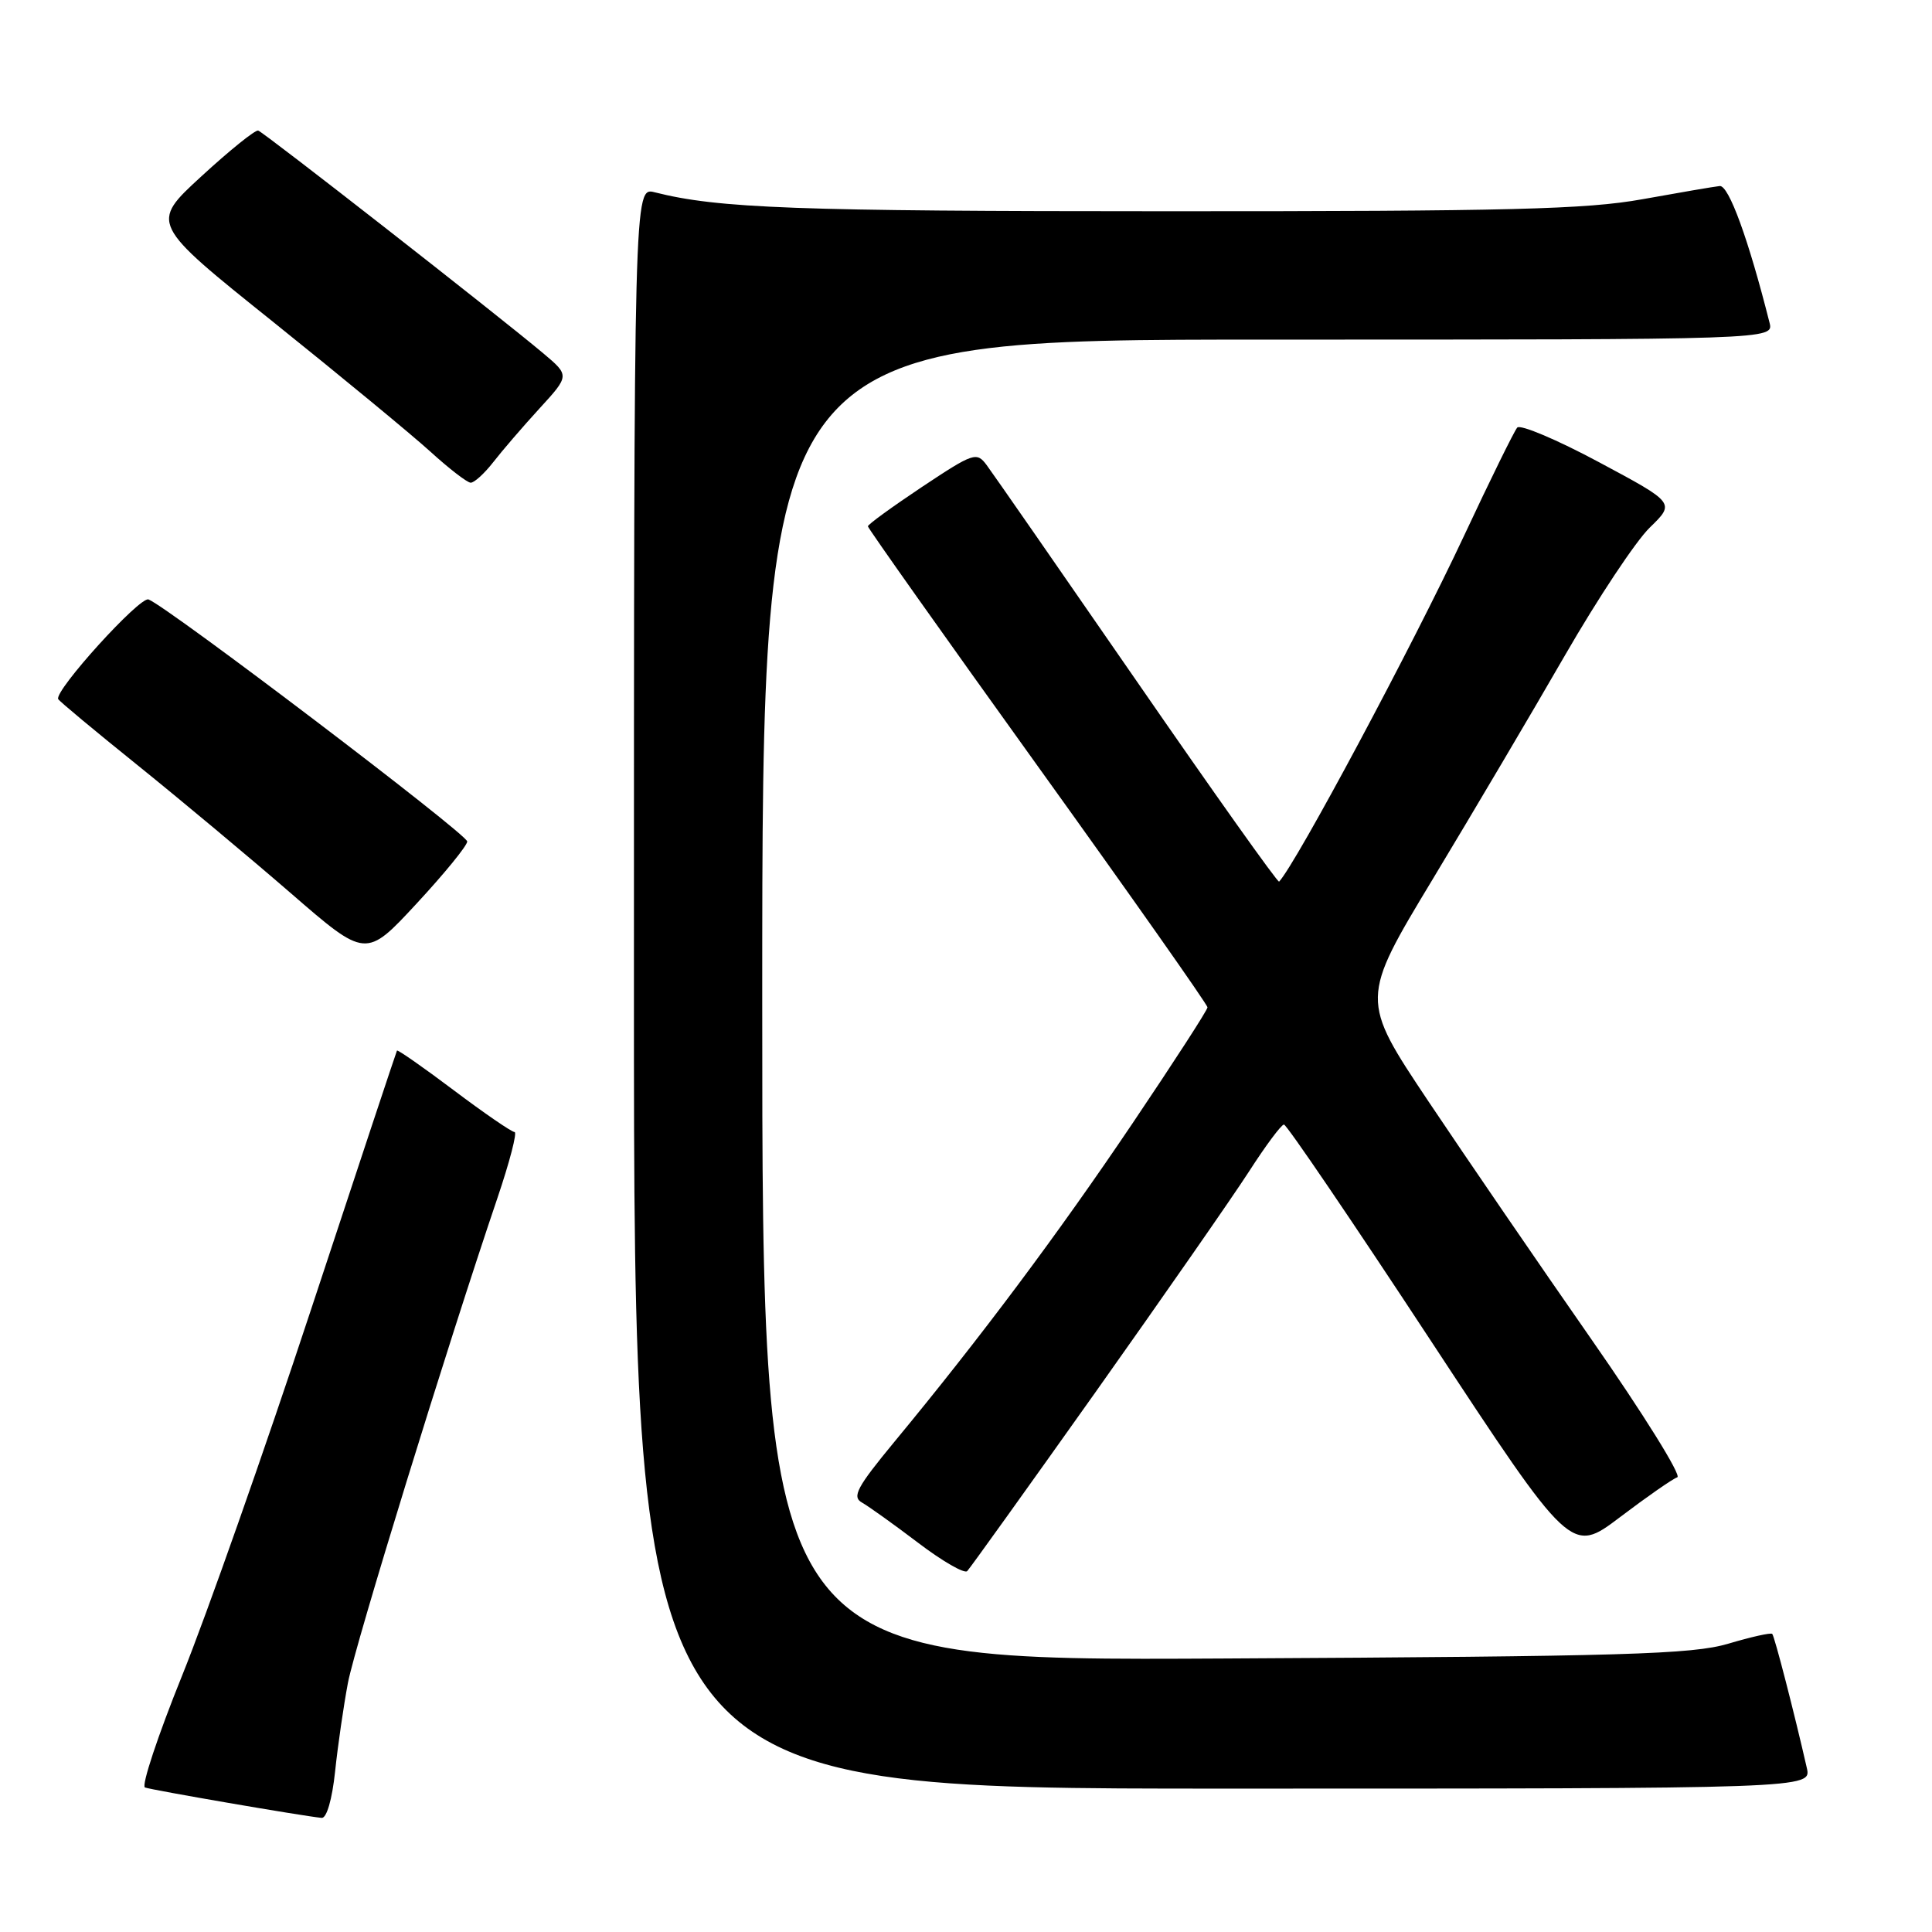 <?xml version="1.0" encoding="UTF-8" standalone="no"?>
<!DOCTYPE svg PUBLIC "-//W3C//DTD SVG 1.1//EN" "http://www.w3.org/Graphics/SVG/1.1/DTD/svg11.dtd" >
<svg xmlns="http://www.w3.org/2000/svg" xmlns:xlink="http://www.w3.org/1999/xlink" version="1.1" viewBox="0 0 256 256">
 <g >
 <path fill="currentColor"
d=" M 44.40 234.75 C 44.76 231.31 45.53 226.03 46.10 223.00 C 47.08 217.86 59.24 178.41 65.91 158.75 C 67.54 153.94 68.56 150.00 68.18 150.00 C 67.80 150.00 64.17 147.51 60.12 144.46 C 56.07 141.41 52.68 139.05 52.60 139.21 C 52.51 139.37 47.39 154.80 41.22 173.50 C 35.05 192.20 27.36 214.03 24.14 222.00 C 20.92 229.97 18.70 236.66 19.21 236.85 C 20.05 237.18 40.02 240.62 42.62 240.88 C 43.28 240.95 44.01 238.43 44.40 234.75 Z  M 239.41 234.25 C 237.79 227.12 235.13 216.79 234.83 216.50 C 234.65 216.31 232.02 216.90 229.00 217.80 C 224.23 219.21 215.37 219.48 162.25 219.76 C 101.00 220.09 101.00 220.09 101.00 132.54 C 101.00 45.00 101.00 45.00 168.02 45.00 C 235.04 45.00 235.04 45.00 234.47 42.75 C 231.69 31.72 229.07 24.52 227.87 24.65 C 227.12 24.73 222.50 25.52 217.62 26.40 C 210.19 27.74 199.89 28.00 154.62 27.99 C 105.39 27.99 95.17 27.61 86.75 25.48 C 84.00 24.78 84.00 24.78 84.00 130.89 C 84.00 237.00 84.00 237.00 162.02 237.00 C 240.04 237.00 240.04 237.00 239.41 234.25 Z  M 145.16 184.47 C 154.14 171.80 163.30 158.64 165.50 155.23 C 167.70 151.81 169.78 149.01 170.13 149.01 C 170.48 149.00 179.18 161.81 189.47 177.47 C 208.18 205.93 208.18 205.93 214.66 201.03 C 218.22 198.33 221.64 195.95 222.25 195.75 C 222.86 195.55 217.73 187.31 210.85 177.44 C 203.97 167.57 194.27 153.40 189.29 145.96 C 180.24 132.41 180.24 132.41 189.87 116.45 C 195.17 107.66 203.05 94.33 207.38 86.81 C 211.72 79.29 216.77 71.67 218.62 69.89 C 221.96 66.64 221.96 66.64 211.87 61.24 C 206.31 58.26 201.44 56.20 201.04 56.66 C 200.64 57.12 197.46 63.58 193.99 71.00 C 187.14 85.63 171.77 114.37 169.49 116.82 C 169.32 117.00 160.85 105.08 150.66 90.32 C 140.47 75.57 131.51 62.66 130.74 61.63 C 129.41 59.84 129.01 59.98 122.17 64.52 C 118.23 67.15 115.00 69.49 115.00 69.74 C 115.00 69.98 125.12 84.28 137.50 101.51 C 149.88 118.74 160.00 133.12 160.00 133.48 C 160.00 133.83 155.53 140.74 150.07 148.84 C 140.19 163.51 129.87 177.31 118.55 191.00 C 113.53 197.08 112.86 198.34 114.22 199.10 C 115.10 199.60 118.46 202.00 121.66 204.43 C 124.87 206.87 127.79 208.55 128.16 208.18 C 128.52 207.81 136.17 197.14 145.16 184.47 Z  M 61.91 111.50 C 61.92 110.54 22.26 80.42 19.68 79.43 C 18.54 78.99 7.21 91.48 7.71 92.63 C 7.82 92.89 12.57 96.84 18.25 101.41 C 23.93 105.99 33.06 113.61 38.53 118.35 C 48.48 126.98 48.48 126.98 55.19 119.74 C 58.88 115.76 61.91 112.05 61.91 111.50 Z  M 65.35 61.25 C 66.52 59.74 69.28 56.53 71.48 54.13 C 75.48 49.76 75.48 49.76 71.99 46.82 C 65.91 41.71 34.94 17.51 34.21 17.30 C 33.82 17.19 30.44 19.91 26.70 23.35 C 19.89 29.60 19.89 29.60 36.20 42.66 C 45.16 49.85 54.52 57.57 57.00 59.82 C 59.48 62.08 61.89 63.94 62.36 63.96 C 62.83 63.98 64.17 62.76 65.35 61.25 Z "/>
</g>
</svg>
